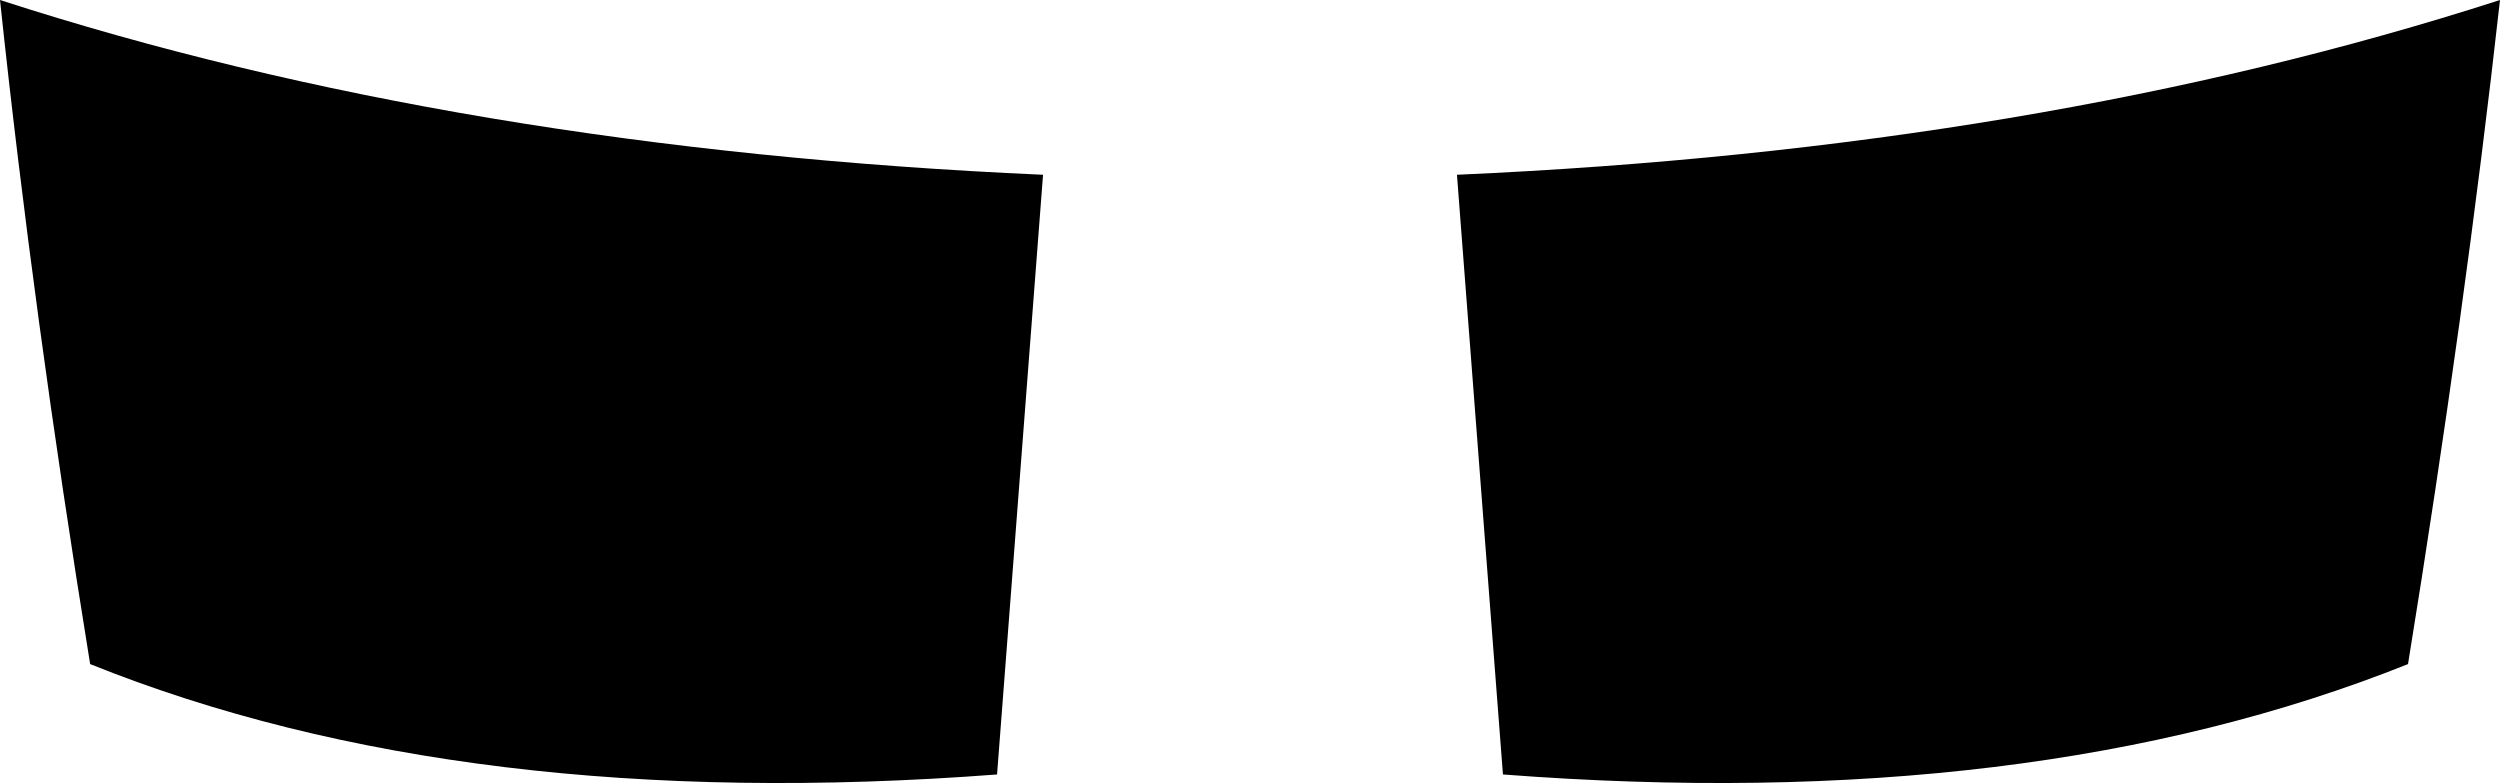<?xml version="1.0" encoding="UTF-8" standalone="no"?>
<svg xmlns:xlink="http://www.w3.org/1999/xlink" height="21.3px" width="67.95px" xmlns="http://www.w3.org/2000/svg">
  <g transform="matrix(1.0, 0.0, 0.0, 1.0, -365.95, -378.25)">
    <path d="M365.95 378.25 Q378.45 382.3 394.3 383.0 L393.05 399.3 Q378.6 400.4 368.4 396.3 366.85 386.75 365.95 378.25 M433.9 378.25 Q432.95 386.75 431.4 396.3 421.15 400.4 406.8 399.3 L405.55 383.0 Q421.35 382.3 433.9 378.25" fill="#000000" fill-rule="evenodd" stroke="none"/>
  </g>
</svg>
